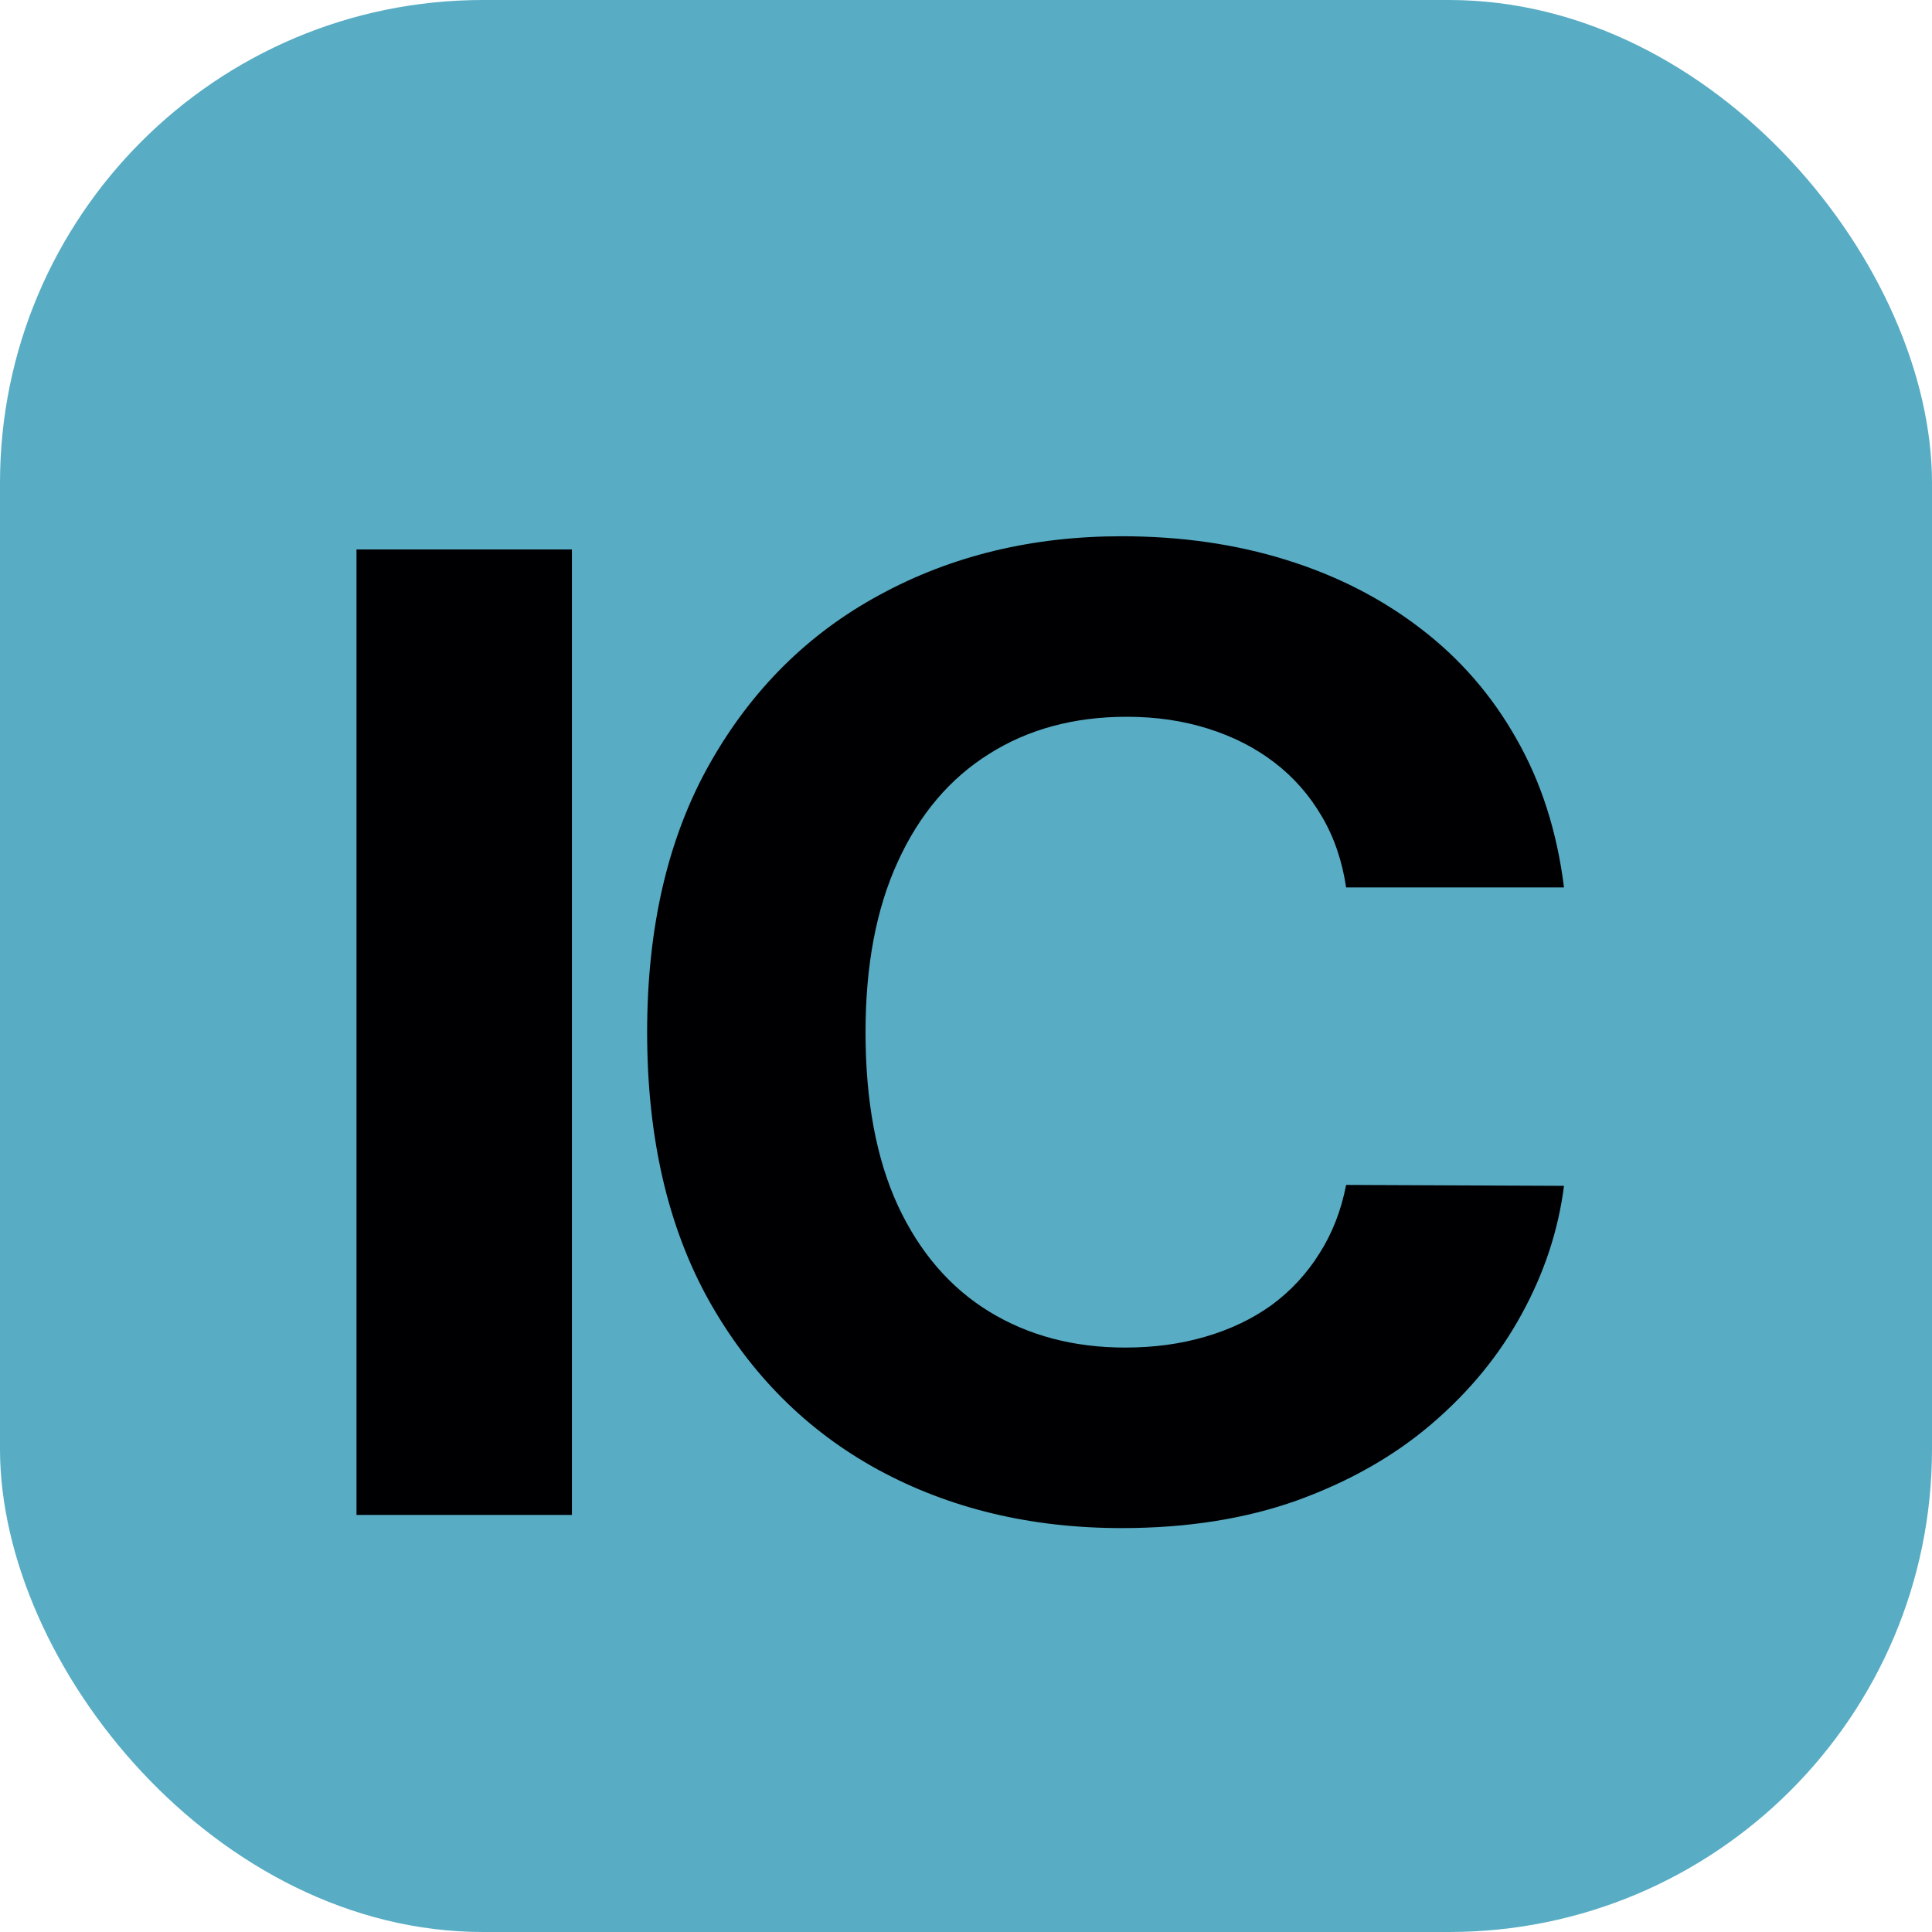 <svg width="48" height="48" viewBox="0 0 48 48" fill="none" xmlns="http://www.w3.org/2000/svg">
<rect width="48" height="48" rx="12" fill="#58ACC4"/>
<g filter="url(#filter0_d_9827_120953)">
<path d="M16.352 11.508V35.495H11V11.508H16.352Z" fill="#000002"/>
<path d="M41 19.905H35.587C35.488 19.242 35.286 18.652 34.981 18.137C34.676 17.614 34.285 17.169 33.807 16.802C33.329 16.435 32.777 16.154 32.151 15.958C31.533 15.763 30.861 15.665 30.136 15.665C28.826 15.665 27.685 15.974 26.712 16.591C25.74 17.2 24.986 18.09 24.451 19.261C23.915 20.425 23.647 21.838 23.647 23.501C23.647 25.211 23.915 26.648 24.451 27.811C24.994 28.975 25.753 29.853 26.725 30.447C27.697 31.04 28.822 31.337 30.099 31.337C30.816 31.337 31.479 31.247 32.089 31.067C32.707 30.888 33.255 30.626 33.733 30.283C34.211 29.931 34.606 29.506 34.919 29.006C35.24 28.506 35.463 27.936 35.587 27.296L41 27.319C40.86 28.42 40.51 29.482 39.949 30.505C39.397 31.52 38.652 32.43 37.712 33.234C36.781 34.031 35.669 34.663 34.375 35.132C33.09 35.592 31.636 35.822 30.012 35.822C27.755 35.822 25.736 35.338 23.956 34.37C22.185 33.402 20.784 32 19.754 30.166C18.732 28.331 18.221 26.109 18.221 23.501C18.221 20.885 18.741 18.66 19.779 16.825C20.817 14.99 22.226 13.592 24.006 12.632C25.785 11.664 27.788 11.18 30.012 11.18C31.479 11.18 32.839 11.375 34.091 11.765C35.352 12.156 36.468 12.726 37.441 13.475C38.413 14.217 39.204 15.127 39.813 16.204C40.431 17.282 40.827 18.515 41 19.905Z" fill="#000002"/>
</g>
<defs>
<filter id="filter0_d_9827_120953" x="8.857" y="11.18" width="32.143" height="26.787" filterUnits="userSpaceOnUse" color-interpolation-filters="sRGB">
<feFlood flood-opacity="0" result="BackgroundImageFix"/>
<feColorMatrix in="SourceAlpha" type="matrix" values="0 0 0 0 0 0 0 0 0 0 0 0 0 0 0 0 0 0 127 0" result="hardAlpha"/>
<feOffset dx="-2.143" dy="2.143"/>
<feComposite in2="hardAlpha" operator="out"/>
<feColorMatrix type="matrix" values="0 0 0 0 0.996 0 0 0 0 1 0 0 0 0 0.004 0 0 0 1 0"/>
<feBlend mode="normal" in2="BackgroundImageFix" result="effect1_dropShadow_9827_120953"/>
<feBlend mode="normal" in="SourceGraphic" in2="effect1_dropShadow_9827_120953" result="shape"/>
</filter>
</defs>
</svg>
